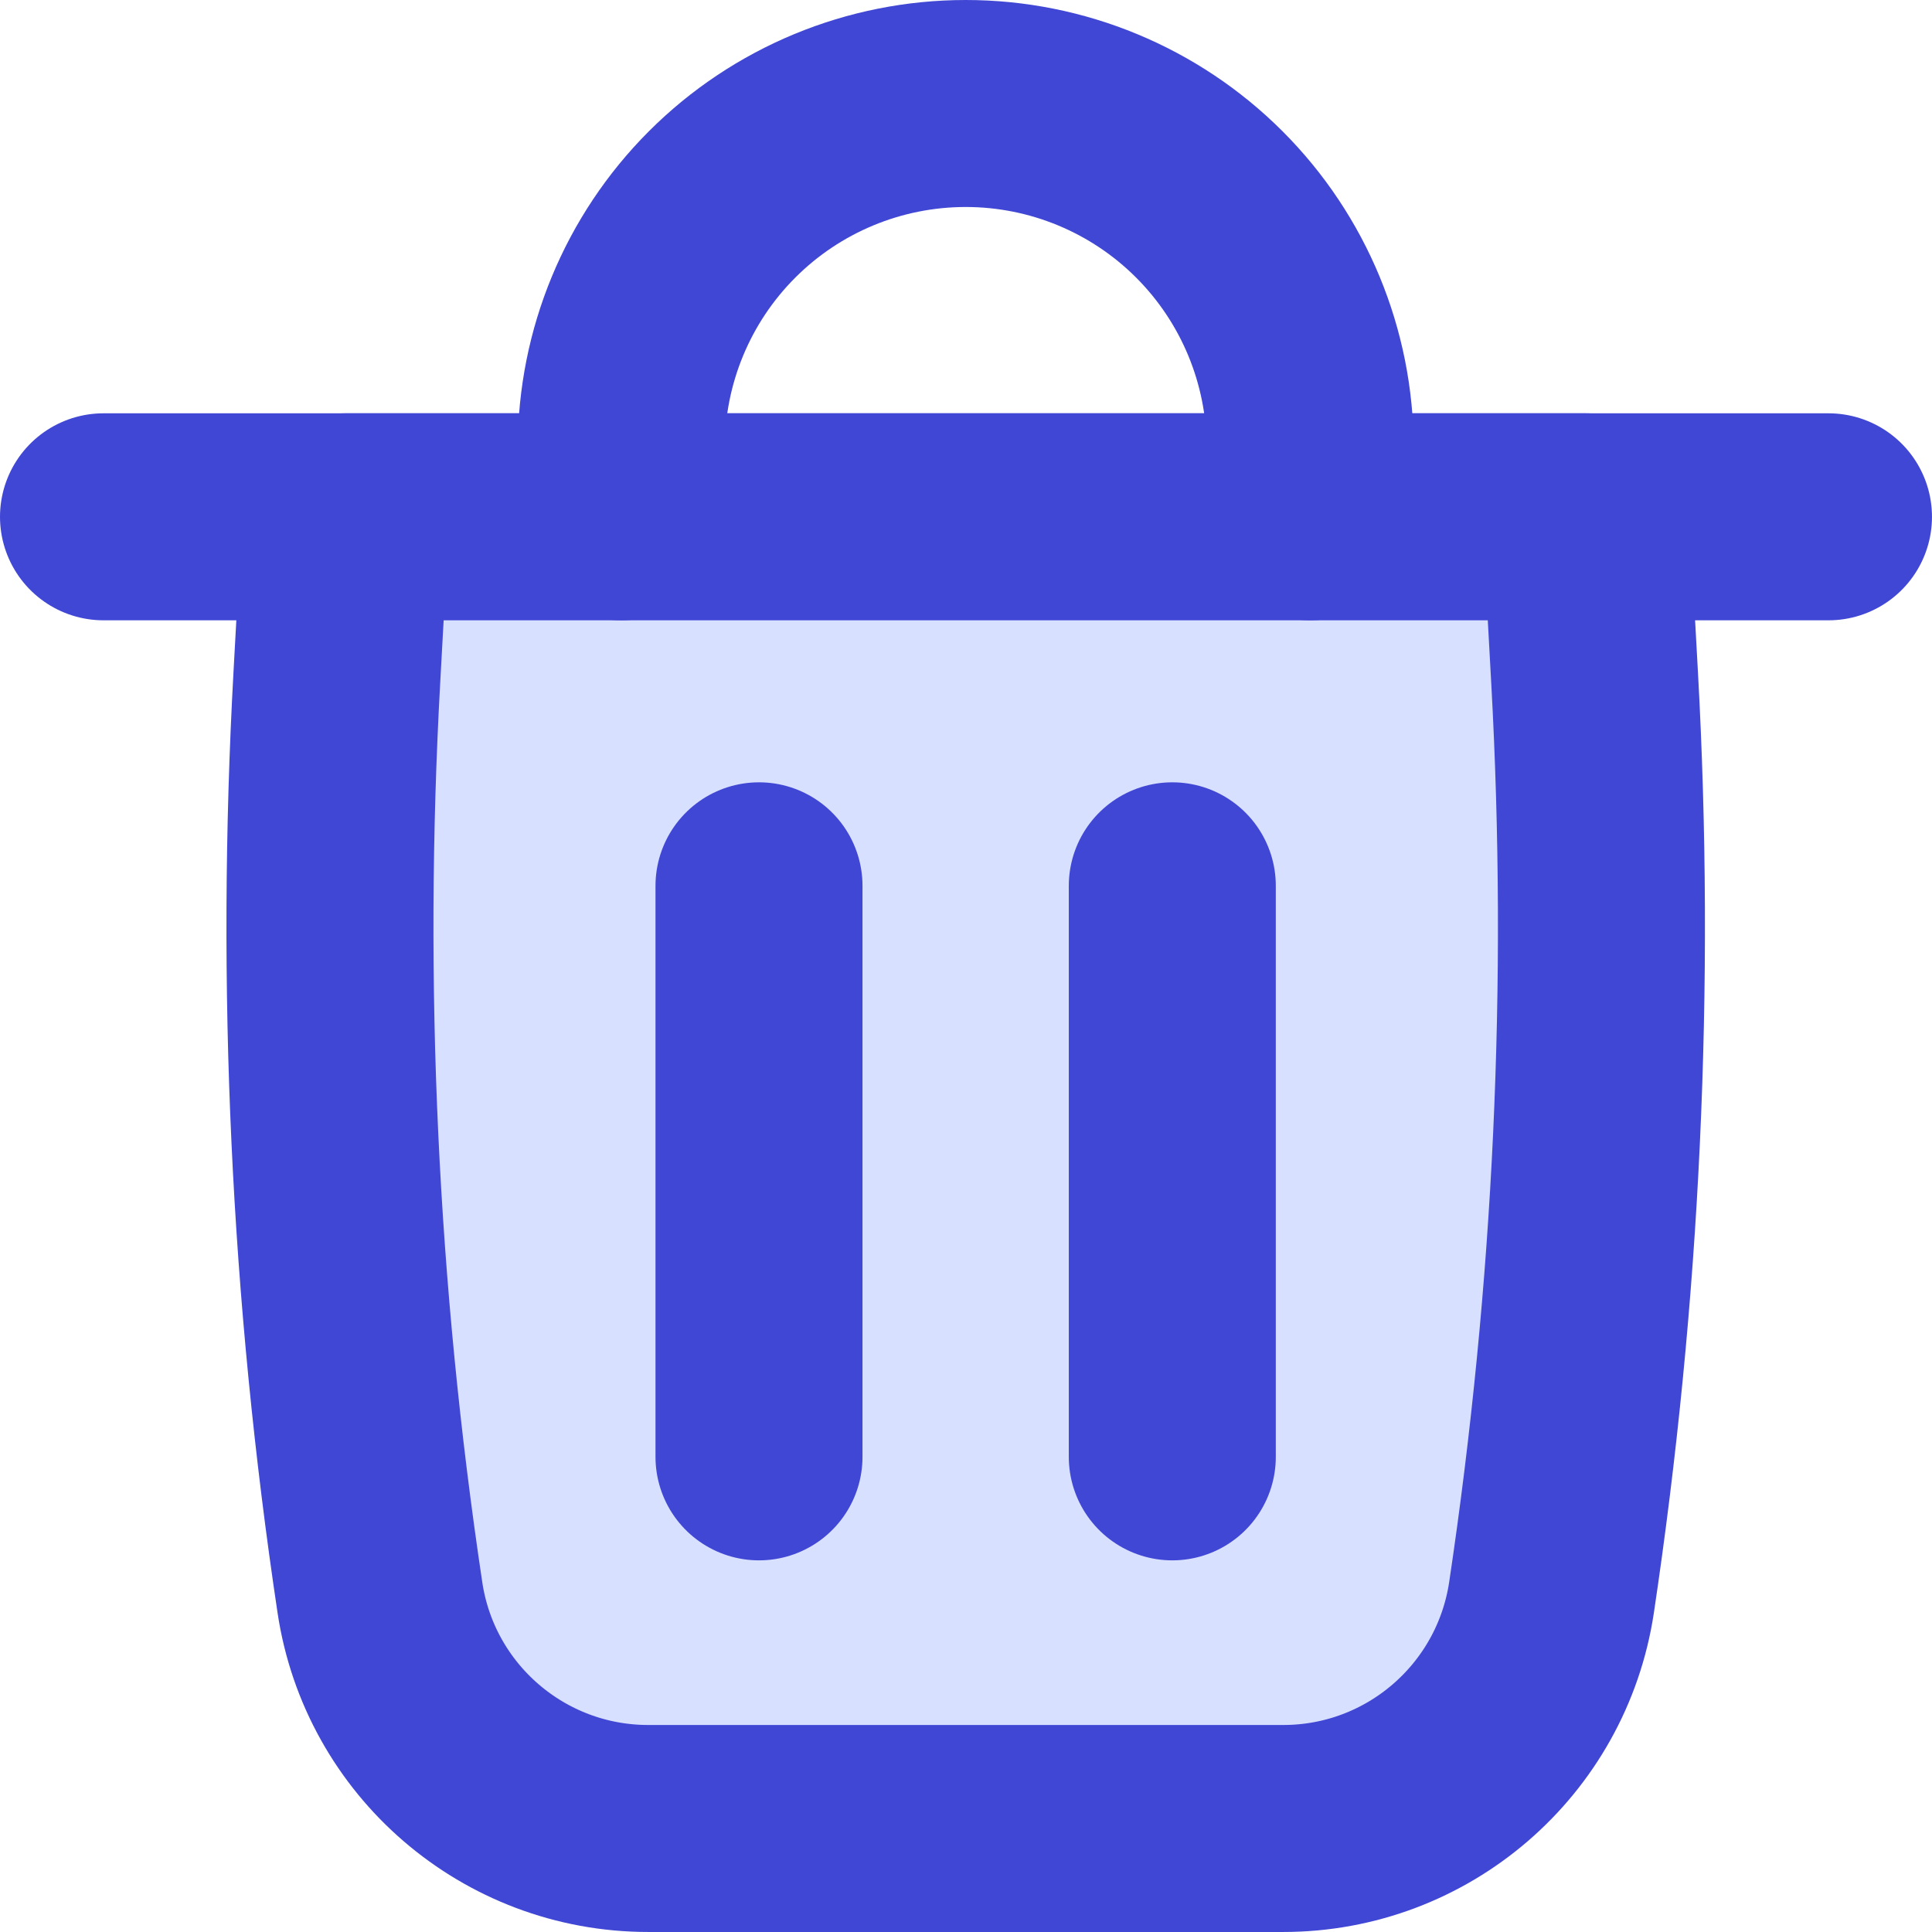 <svg viewBox="0 0 250 250" fill="none" xmlns="http://www.w3.org/2000/svg">





<g transform="matrix(17.857,0,0,17.857,0,0)"><path d="M0.75 3.745H13.25" stroke="#4147D5" stroke-width="1.5" stroke-linecap="round"></path><path d="M11.491 3.745H2.505L2.441 4.908C2.318 7.135 2.422 9.37 2.753 11.576C2.897 12.538 3.724 13.25 4.697 13.25H9.299C10.272 13.25 11.098 12.538 11.243 11.576C11.573 9.37 11.678 7.135 11.555 4.908L11.491 3.745Z" fill="#D7E0FF" stroke="#4147D5" stroke-width="1.5" stroke-linecap="round" stroke-linejoin="round"></path><path d="M4.502 3.745V3.246C4.502 2.584 4.765 1.949 5.233 1.481C5.701 1.013 6.336 0.75 6.998 0.75C7.66 0.75 8.295 1.013 8.763 1.481C9.231 1.949 9.494 2.584 9.494 3.246V3.745" stroke="#4147D5" stroke-width="1.5" stroke-linecap="round" stroke-linejoin="round"></path><path d="M5.5 6.419V10.557" stroke="#4147D5" stroke-width="1.5" stroke-linecap="round" stroke-linejoin="round"></path><path d="M8.495 6.419V10.557" stroke="#4147D5" stroke-width="1.5" stroke-linecap="round" stroke-linejoin="round"></path></g></svg>